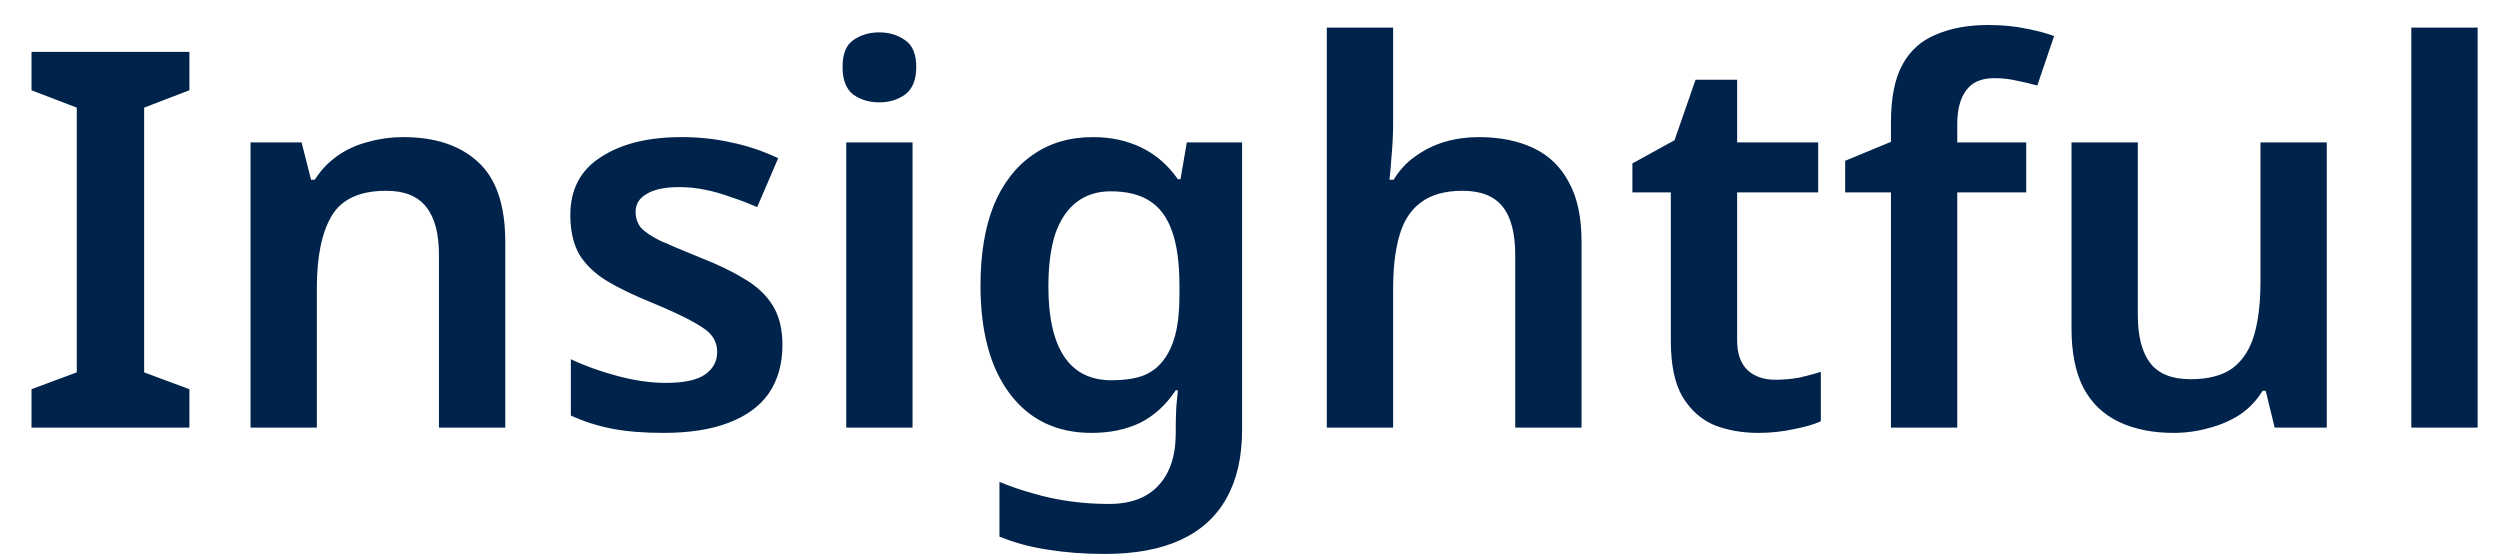 <svg width="76" height="17" viewBox="0 0 76 17" fill="none" xmlns="http://www.w3.org/2000/svg">
<path d="M5.758 13H0.958V11.832L2.334 11.32V3.272L0.958 2.744V1.576H5.758V2.744L4.382 3.272V11.32L5.758 11.832V13ZM12.256 4.168C13.227 4.168 13.984 4.419 14.528 4.92C15.083 5.421 15.36 6.232 15.36 7.352V13H13.344V7.752C13.344 7.101 13.216 6.616 12.96 6.296C12.704 5.965 12.299 5.8 11.744 5.8C10.934 5.8 10.379 6.056 10.08 6.568C9.782 7.069 9.632 7.8 9.632 8.76V13H7.616V4.328H9.168L9.456 5.464H9.568C9.76 5.165 9.995 4.92 10.272 4.728C10.55 4.536 10.859 4.397 11.2 4.312C11.542 4.216 11.894 4.168 12.256 4.168ZM23.786 10.488C23.786 11.064 23.647 11.555 23.37 11.96C23.093 12.355 22.682 12.653 22.138 12.856C21.605 13.059 20.949 13.16 20.17 13.16C19.562 13.16 19.039 13.117 18.602 13.032C18.165 12.947 17.749 12.813 17.354 12.632V10.92C17.781 11.123 18.255 11.293 18.778 11.432C19.301 11.571 19.786 11.64 20.234 11.64C20.789 11.64 21.189 11.555 21.434 11.384C21.679 11.213 21.802 10.984 21.802 10.696C21.802 10.525 21.754 10.371 21.658 10.232C21.562 10.093 21.375 9.949 21.098 9.8C20.821 9.64 20.399 9.443 19.834 9.208C19.279 8.984 18.815 8.76 18.442 8.536C18.079 8.312 17.802 8.045 17.61 7.736C17.429 7.416 17.338 7.016 17.338 6.536C17.338 5.757 17.647 5.171 18.266 4.776C18.885 4.371 19.701 4.168 20.714 4.168C21.247 4.168 21.749 4.221 22.218 4.328C22.698 4.424 23.178 4.584 23.658 4.808L23.018 6.296C22.751 6.179 22.485 6.077 22.218 5.992C21.962 5.896 21.701 5.821 21.434 5.768C21.178 5.715 20.917 5.688 20.65 5.688C20.213 5.688 19.882 5.757 19.658 5.896C19.434 6.024 19.322 6.205 19.322 6.44C19.322 6.621 19.375 6.781 19.482 6.92C19.599 7.048 19.797 7.181 20.074 7.32C20.362 7.448 20.767 7.619 21.29 7.832C21.813 8.035 22.255 8.248 22.618 8.472C22.991 8.685 23.279 8.952 23.482 9.272C23.685 9.592 23.786 9.997 23.786 10.488ZM27.742 4.328V13H25.726V4.328H27.742ZM26.734 0.984C27.032 0.984 27.294 1.064 27.518 1.224C27.742 1.373 27.854 1.645 27.854 2.04C27.854 2.424 27.742 2.701 27.518 2.872C27.294 3.032 27.032 3.112 26.734 3.112C26.424 3.112 26.158 3.032 25.934 2.872C25.72 2.701 25.614 2.424 25.614 2.04C25.614 1.645 25.72 1.373 25.934 1.224C26.158 1.064 26.424 0.984 26.734 0.984ZM33.231 4.168C33.775 4.168 34.266 4.275 34.703 4.488C35.141 4.701 35.509 5.021 35.807 5.448H35.887L36.079 4.328H37.759V13.064C37.759 13.885 37.605 14.573 37.295 15.128C36.986 15.693 36.522 16.12 35.903 16.408C35.285 16.696 34.511 16.84 33.583 16.84C32.965 16.84 32.394 16.797 31.871 16.712C31.349 16.637 30.853 16.504 30.383 16.312V14.648C30.714 14.787 31.055 14.904 31.407 15C31.77 15.107 32.143 15.187 32.527 15.24C32.911 15.293 33.306 15.32 33.711 15.32C34.373 15.32 34.874 15.133 35.215 14.76C35.567 14.387 35.743 13.853 35.743 13.16V12.936C35.743 12.776 35.749 12.589 35.759 12.376C35.781 12.163 35.797 11.992 35.807 11.864H35.743C35.445 12.312 35.082 12.643 34.655 12.856C34.229 13.059 33.738 13.16 33.183 13.16C32.127 13.16 31.301 12.765 30.703 11.976C30.106 11.187 29.807 10.088 29.807 8.68C29.807 7.731 29.941 6.92 30.207 6.248C30.485 5.576 30.879 5.064 31.391 4.712C31.903 4.349 32.517 4.168 33.231 4.168ZM33.759 5.816C33.354 5.816 33.007 5.928 32.719 6.152C32.442 6.365 32.229 6.685 32.079 7.112C31.941 7.539 31.871 8.072 31.871 8.712C31.871 9.651 32.031 10.36 32.351 10.84C32.671 11.32 33.151 11.56 33.791 11.56C34.154 11.56 34.463 11.517 34.719 11.432C34.975 11.336 35.183 11.187 35.343 10.984C35.514 10.771 35.642 10.504 35.727 10.184C35.813 9.853 35.855 9.459 35.855 9V8.696C35.855 8.003 35.781 7.448 35.631 7.032C35.482 6.605 35.253 6.296 34.943 6.104C34.645 5.912 34.25 5.816 33.759 5.816ZM42.351 3.736C42.351 4.077 42.335 4.413 42.303 4.744C42.282 5.064 42.26 5.304 42.239 5.464H42.367C42.548 5.165 42.772 4.925 43.039 4.744C43.306 4.552 43.599 4.408 43.919 4.312C44.25 4.216 44.591 4.168 44.943 4.168C45.594 4.168 46.154 4.28 46.623 4.504C47.092 4.728 47.45 5.075 47.695 5.544C47.951 6.003 48.079 6.605 48.079 7.352V13H46.063V7.752C46.063 7.091 45.935 6.6 45.679 6.28C45.423 5.96 45.018 5.8 44.463 5.8C43.93 5.8 43.508 5.917 43.199 6.152C42.89 6.376 42.671 6.712 42.543 7.16C42.415 7.597 42.351 8.136 42.351 8.776V13H40.335V0.84H42.351V3.736ZM53.961 11.544C54.217 11.544 54.462 11.523 54.697 11.48C54.931 11.427 55.15 11.368 55.353 11.304V12.808C55.139 12.904 54.862 12.984 54.521 13.048C54.179 13.123 53.822 13.16 53.449 13.16C52.958 13.16 52.51 13.08 52.105 12.92C51.71 12.749 51.39 12.461 51.145 12.056C50.91 11.651 50.793 11.085 50.793 10.36V5.848H49.625V4.968L50.905 4.264L51.545 2.424H52.809V4.328H55.273V5.848H52.809V10.344C52.809 10.749 52.915 11.053 53.129 11.256C53.342 11.448 53.619 11.544 53.961 11.544ZM61.597 5.848H59.501V13H57.485V5.848H56.093V4.888L57.485 4.312V3.72C57.485 2.973 57.602 2.387 57.837 1.96C58.071 1.533 58.413 1.229 58.861 1.048C59.309 0.856 59.837 0.76 60.445 0.76C60.871 0.76 61.255 0.797 61.597 0.872C61.938 0.936 62.221 1.011 62.445 1.096L61.933 2.6C61.751 2.547 61.549 2.499 61.325 2.456C61.111 2.403 60.877 2.376 60.621 2.376C60.237 2.376 59.954 2.499 59.773 2.744C59.591 2.989 59.501 3.331 59.501 3.768V4.328H61.597V5.848ZM70.734 4.328V13H69.15L68.878 11.88H68.782C68.601 12.179 68.366 12.424 68.078 12.616C67.79 12.797 67.475 12.931 67.134 13.016C66.793 13.112 66.441 13.16 66.078 13.16C65.438 13.16 64.883 13.048 64.414 12.824C63.945 12.6 63.587 12.259 63.342 11.8C63.097 11.331 62.974 10.728 62.974 9.992V4.328H64.99V9.592C64.99 10.232 65.118 10.717 65.374 11.048C65.63 11.368 66.035 11.528 66.59 11.528C67.134 11.528 67.561 11.416 67.87 11.192C68.18 10.957 68.398 10.621 68.526 10.184C68.654 9.747 68.718 9.208 68.718 8.568V4.328H70.734ZM75.32 13H73.304V0.84H75.32V13Z" fill="#00234B"/>
</svg>
